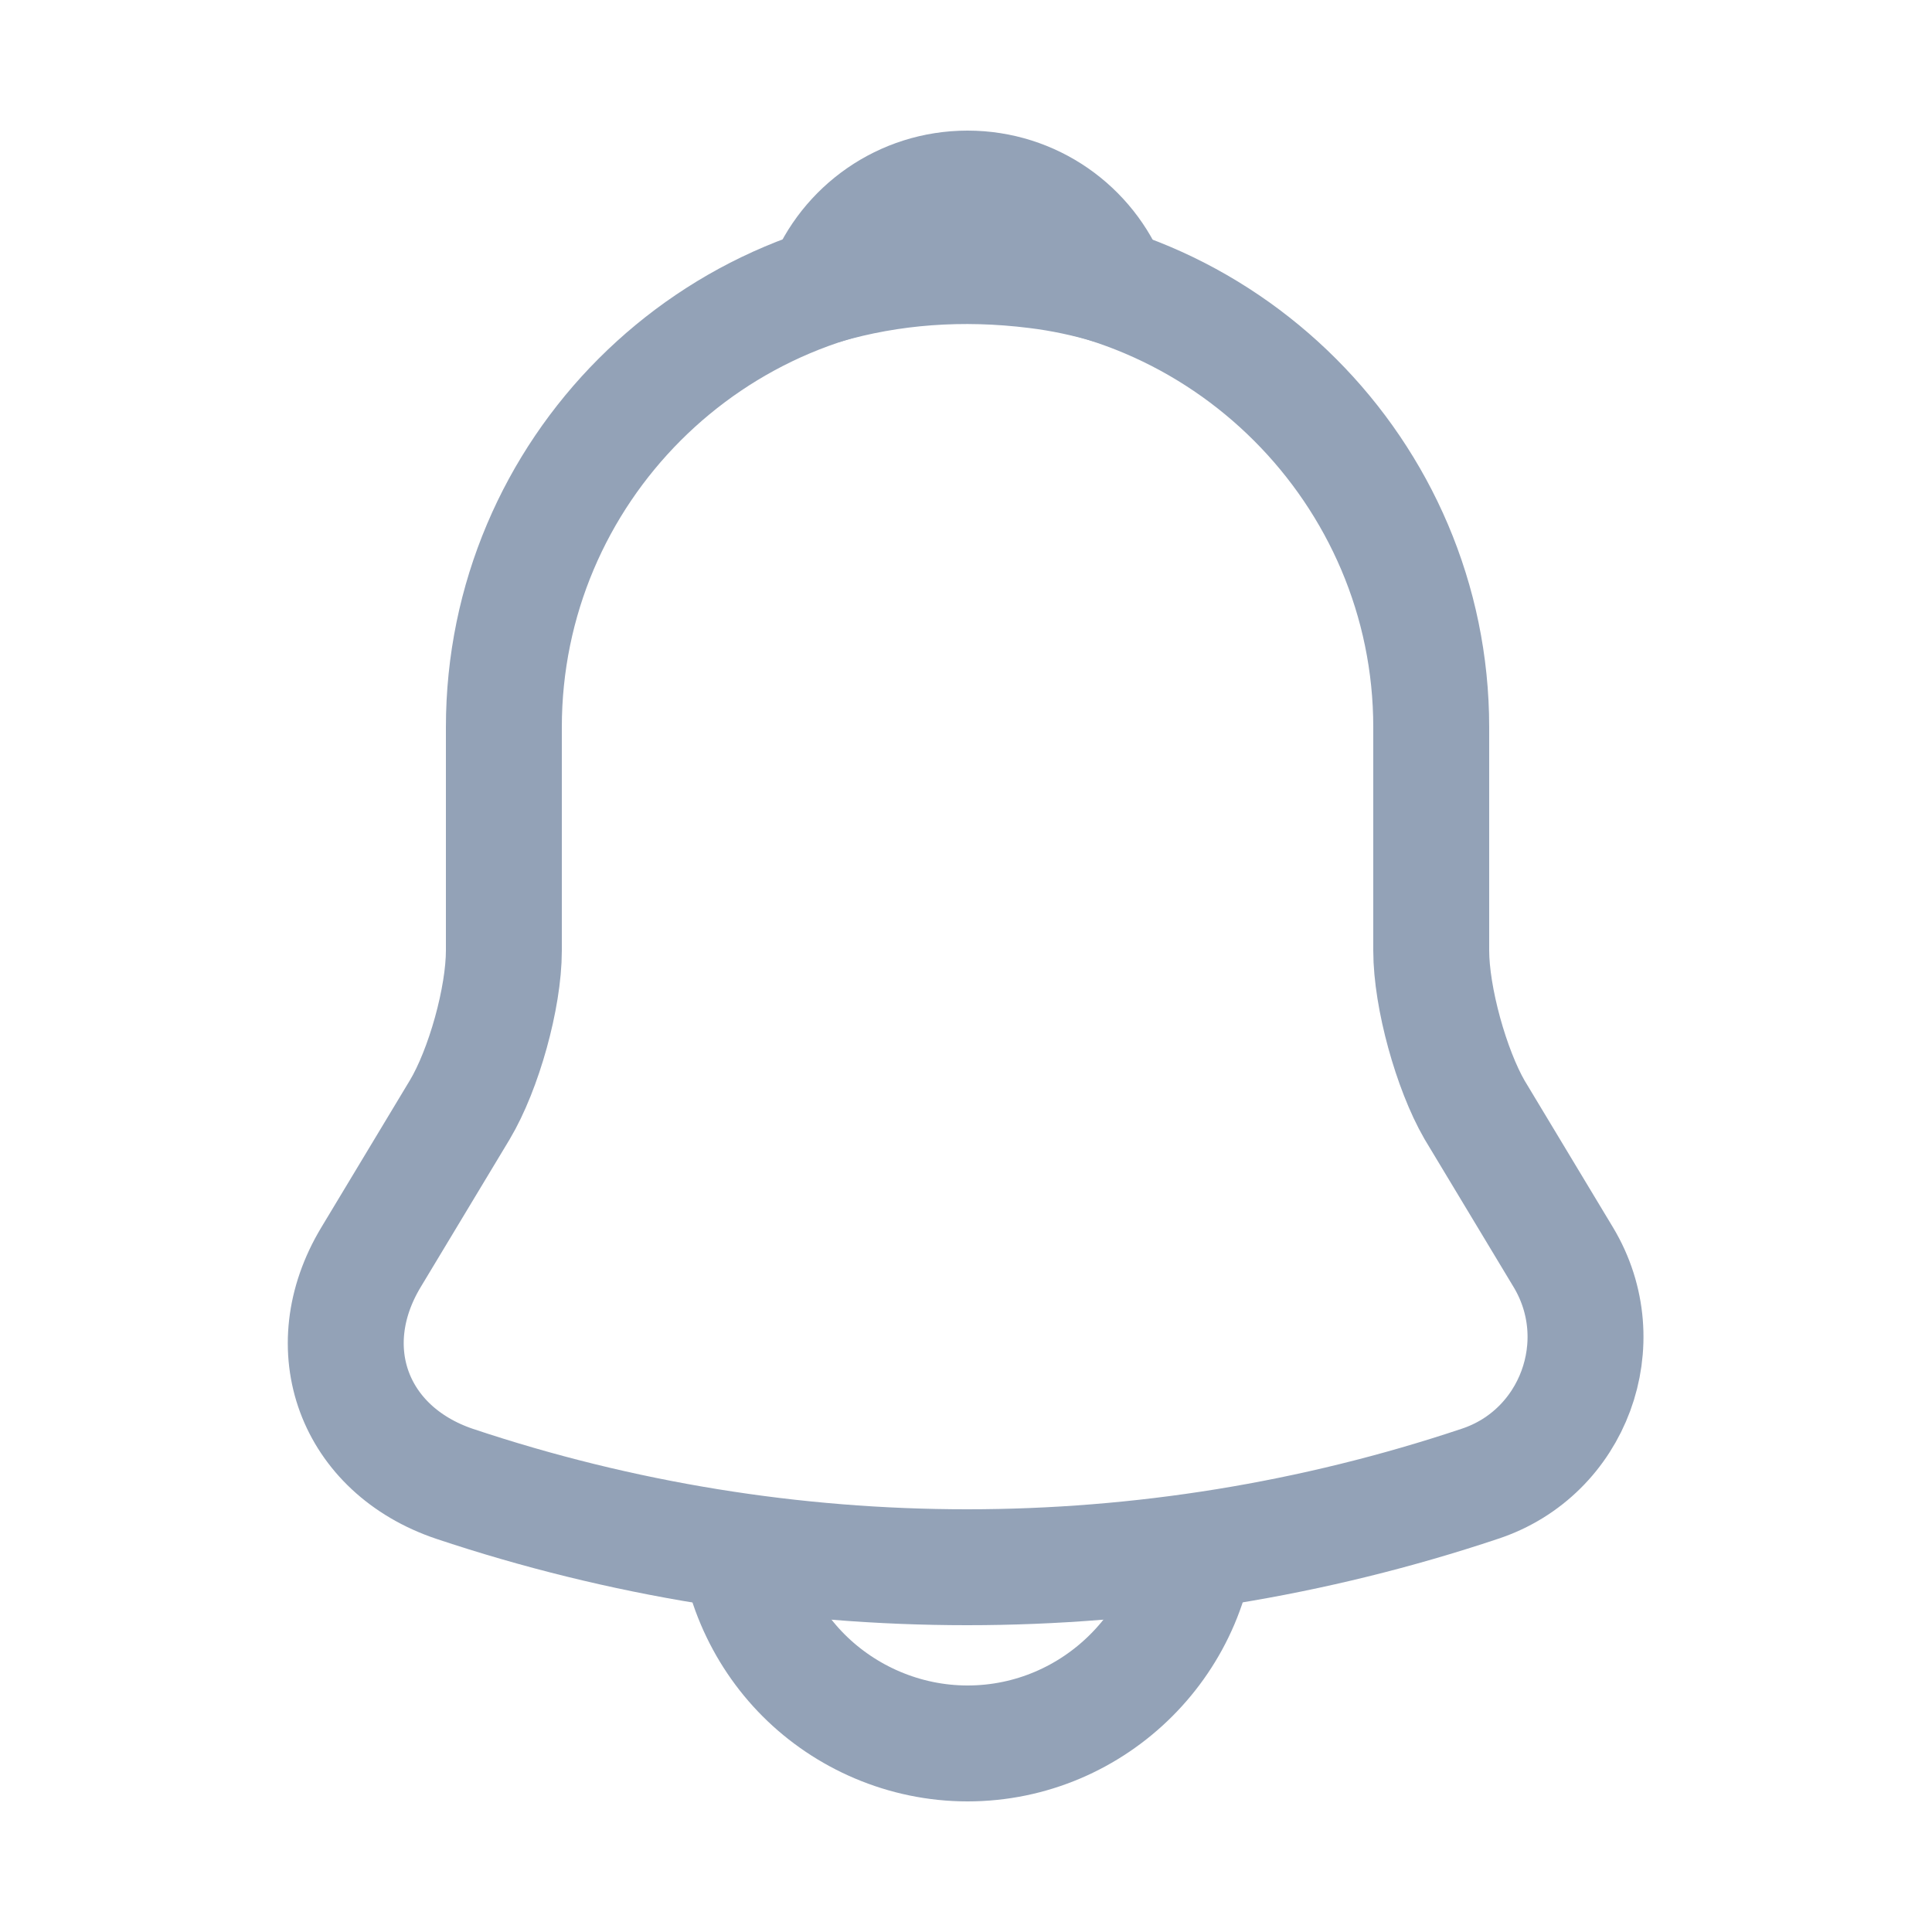 <svg width="25" height="25" viewBox="0 0 25 25" fill="none" xmlns="http://www.w3.org/2000/svg">
<path d="M12.52 3.41C9.21 3.41 6.52 6.1 6.52 9.41V12.3C6.52 12.91 6.26 13.84 5.95 14.36L4.8 16.27C4.09 17.45 4.58 18.76 5.88 19.2C10.19 20.64 14.84 20.64 19.15 19.2C20.36 18.8 20.89 17.37 20.23 16.27L19.08 14.36C18.78 13.84 18.52 12.91 18.52 12.3V9.41C18.52 6.11 15.82 3.41 12.52 3.41Z" stroke="#93A2B7" stroke-width="1.5" stroke-miterlimit="10" stroke-linecap="round"/>
<path d="M14.37 3.7C14.06 3.61 13.74 3.54 13.41 3.5C12.45 3.38 11.53 3.45 10.67 3.7C10.96 2.96 11.68 2.44 12.52 2.44C13.36 2.44 14.08 2.96 14.37 3.7Z" stroke="#93A2B7" stroke-width="1.5" stroke-miterlimit="10" stroke-linecap="round" stroke-linejoin="round"/>
<path d="M15.52 19.56C15.52 21.21 14.17 22.56 12.52 22.56C11.7 22.56 10.94 22.22 10.4 21.68C9.86 21.14 9.52 20.38 9.52 19.56" stroke="#93A2B7" stroke-width="1.5" stroke-miterlimit="10"/>
</svg>
